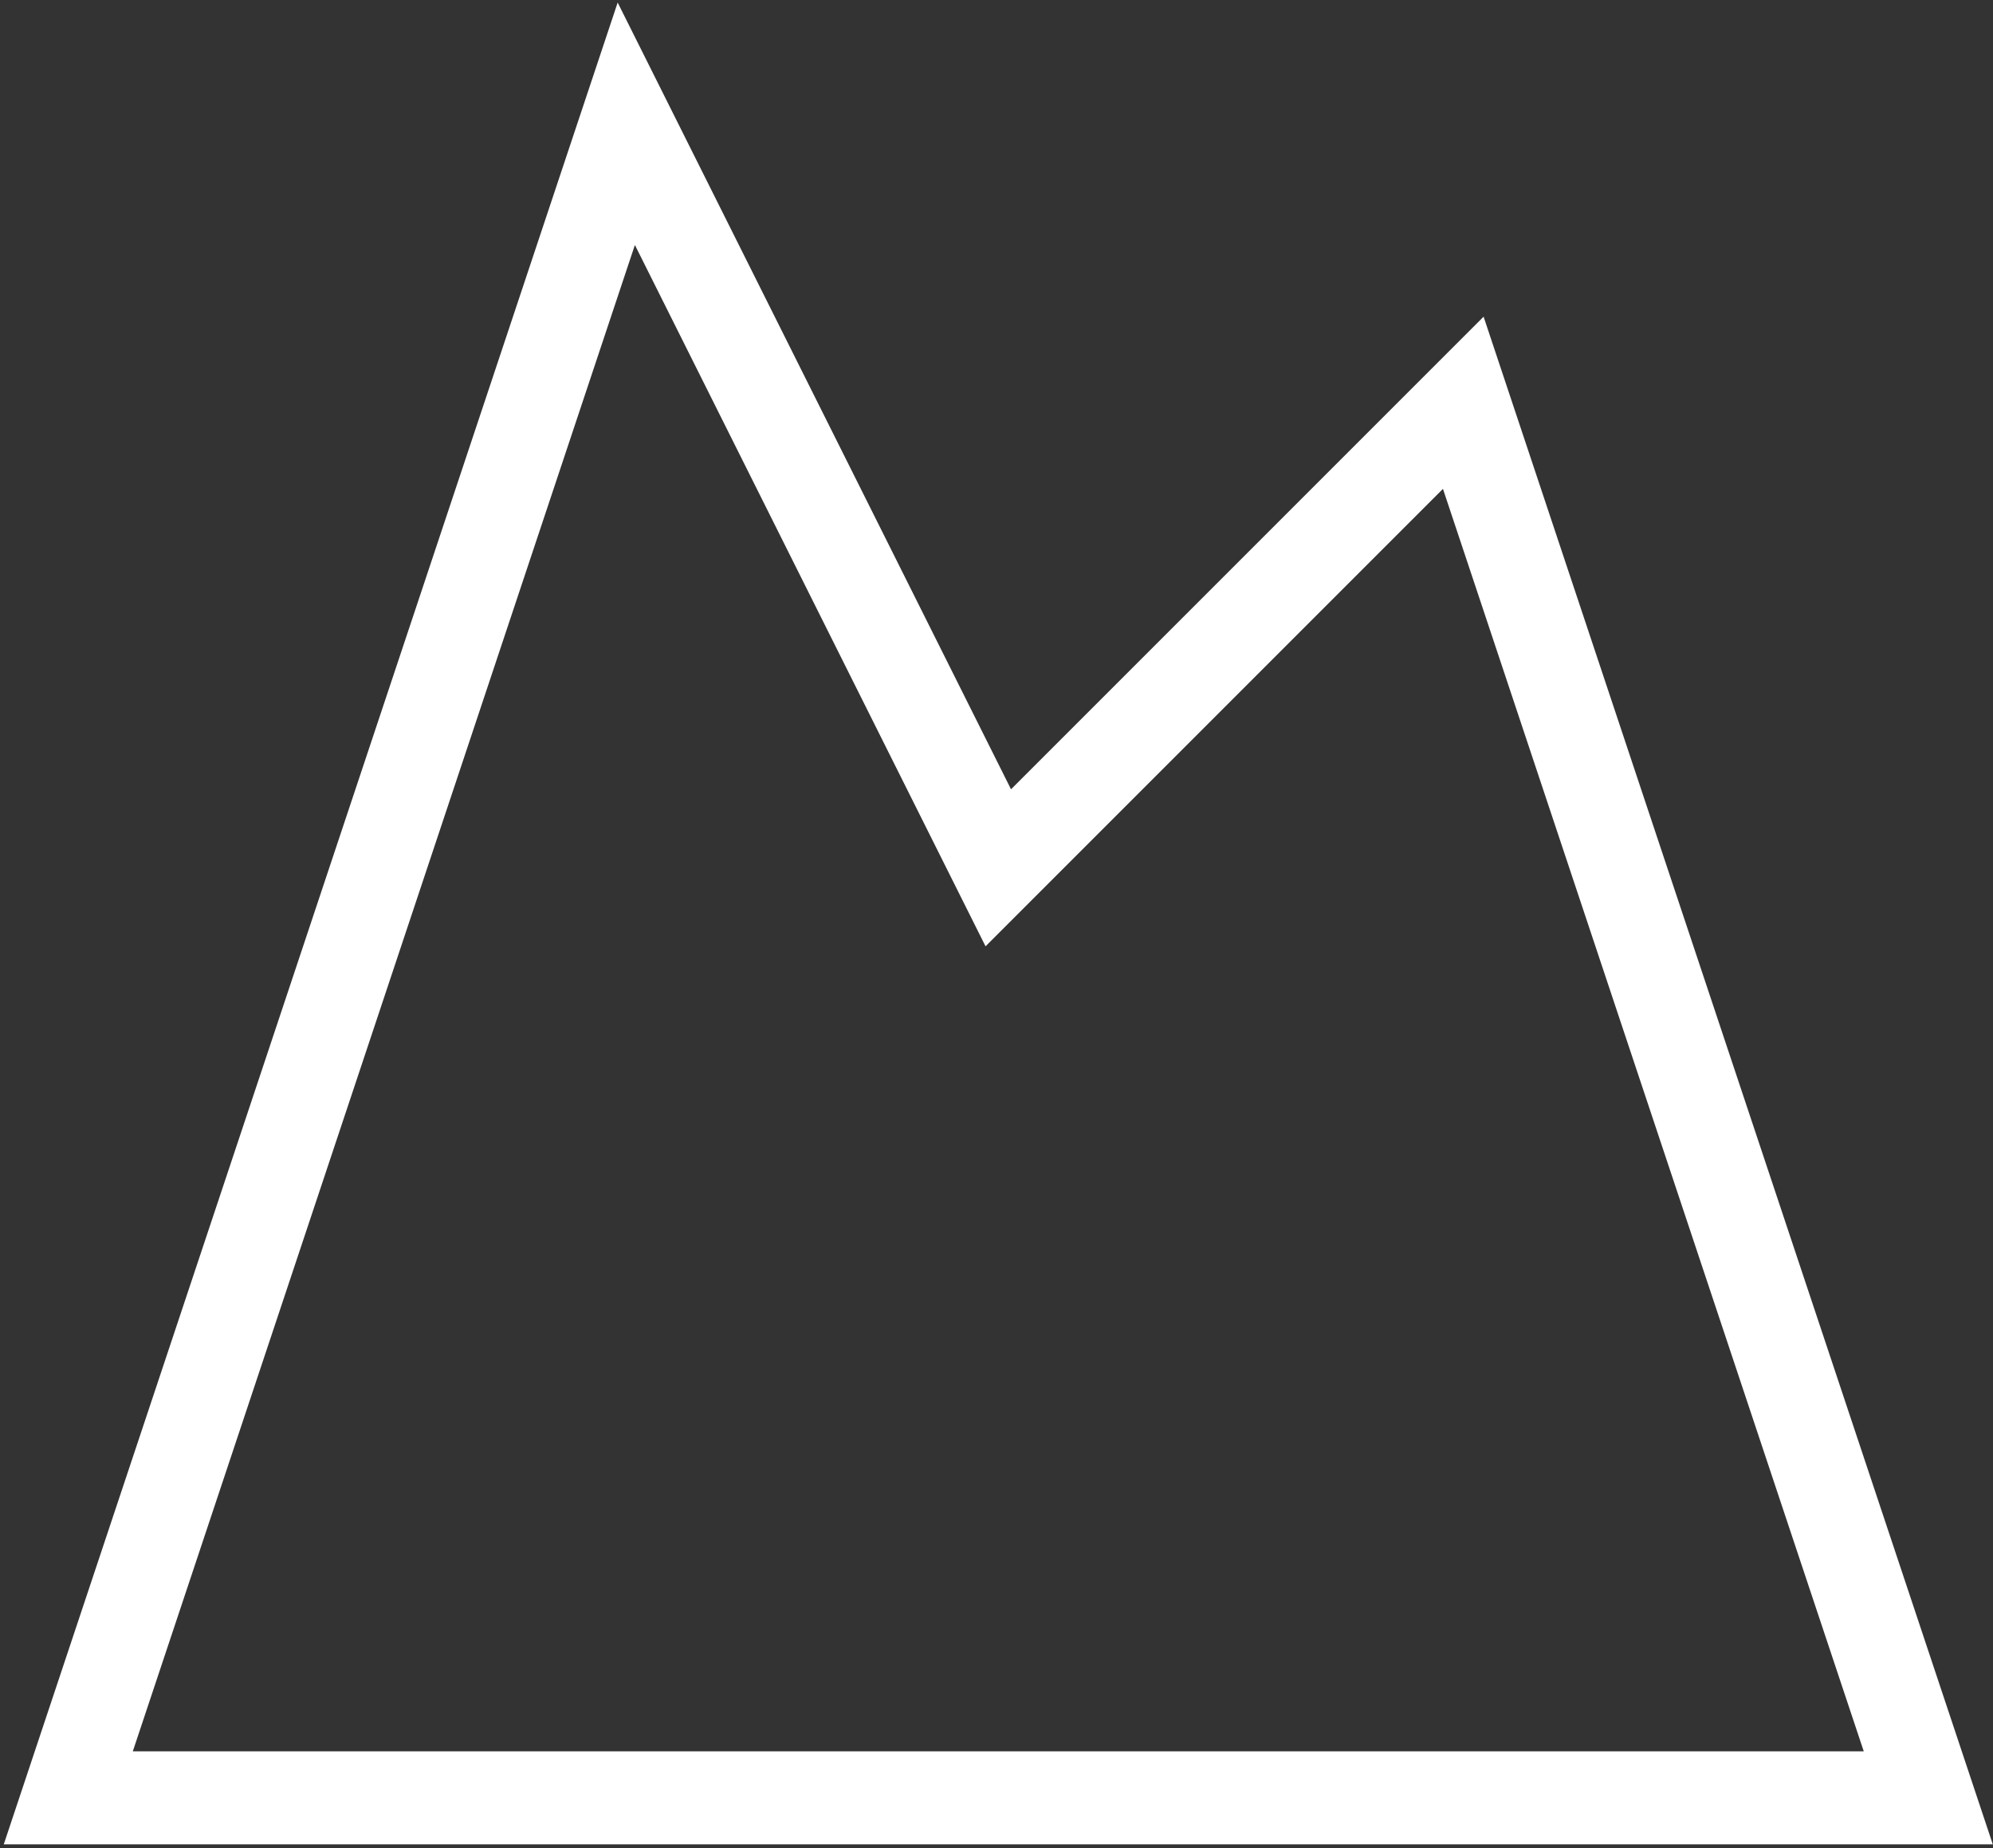 <svg width="467" height="433" viewBox="0 0 467 433" fill="none" xmlns="http://www.w3.org/2000/svg">
<rect x="0" y="0" width="467" height="433" fill="#333333" stroke="none"/>
<path d="M146.75 29L233.917 203.333L342.875 94.375L451.833 421.25H16L146.75 29Z" stroke="white" stroke-width="21.792"/>
</svg>
